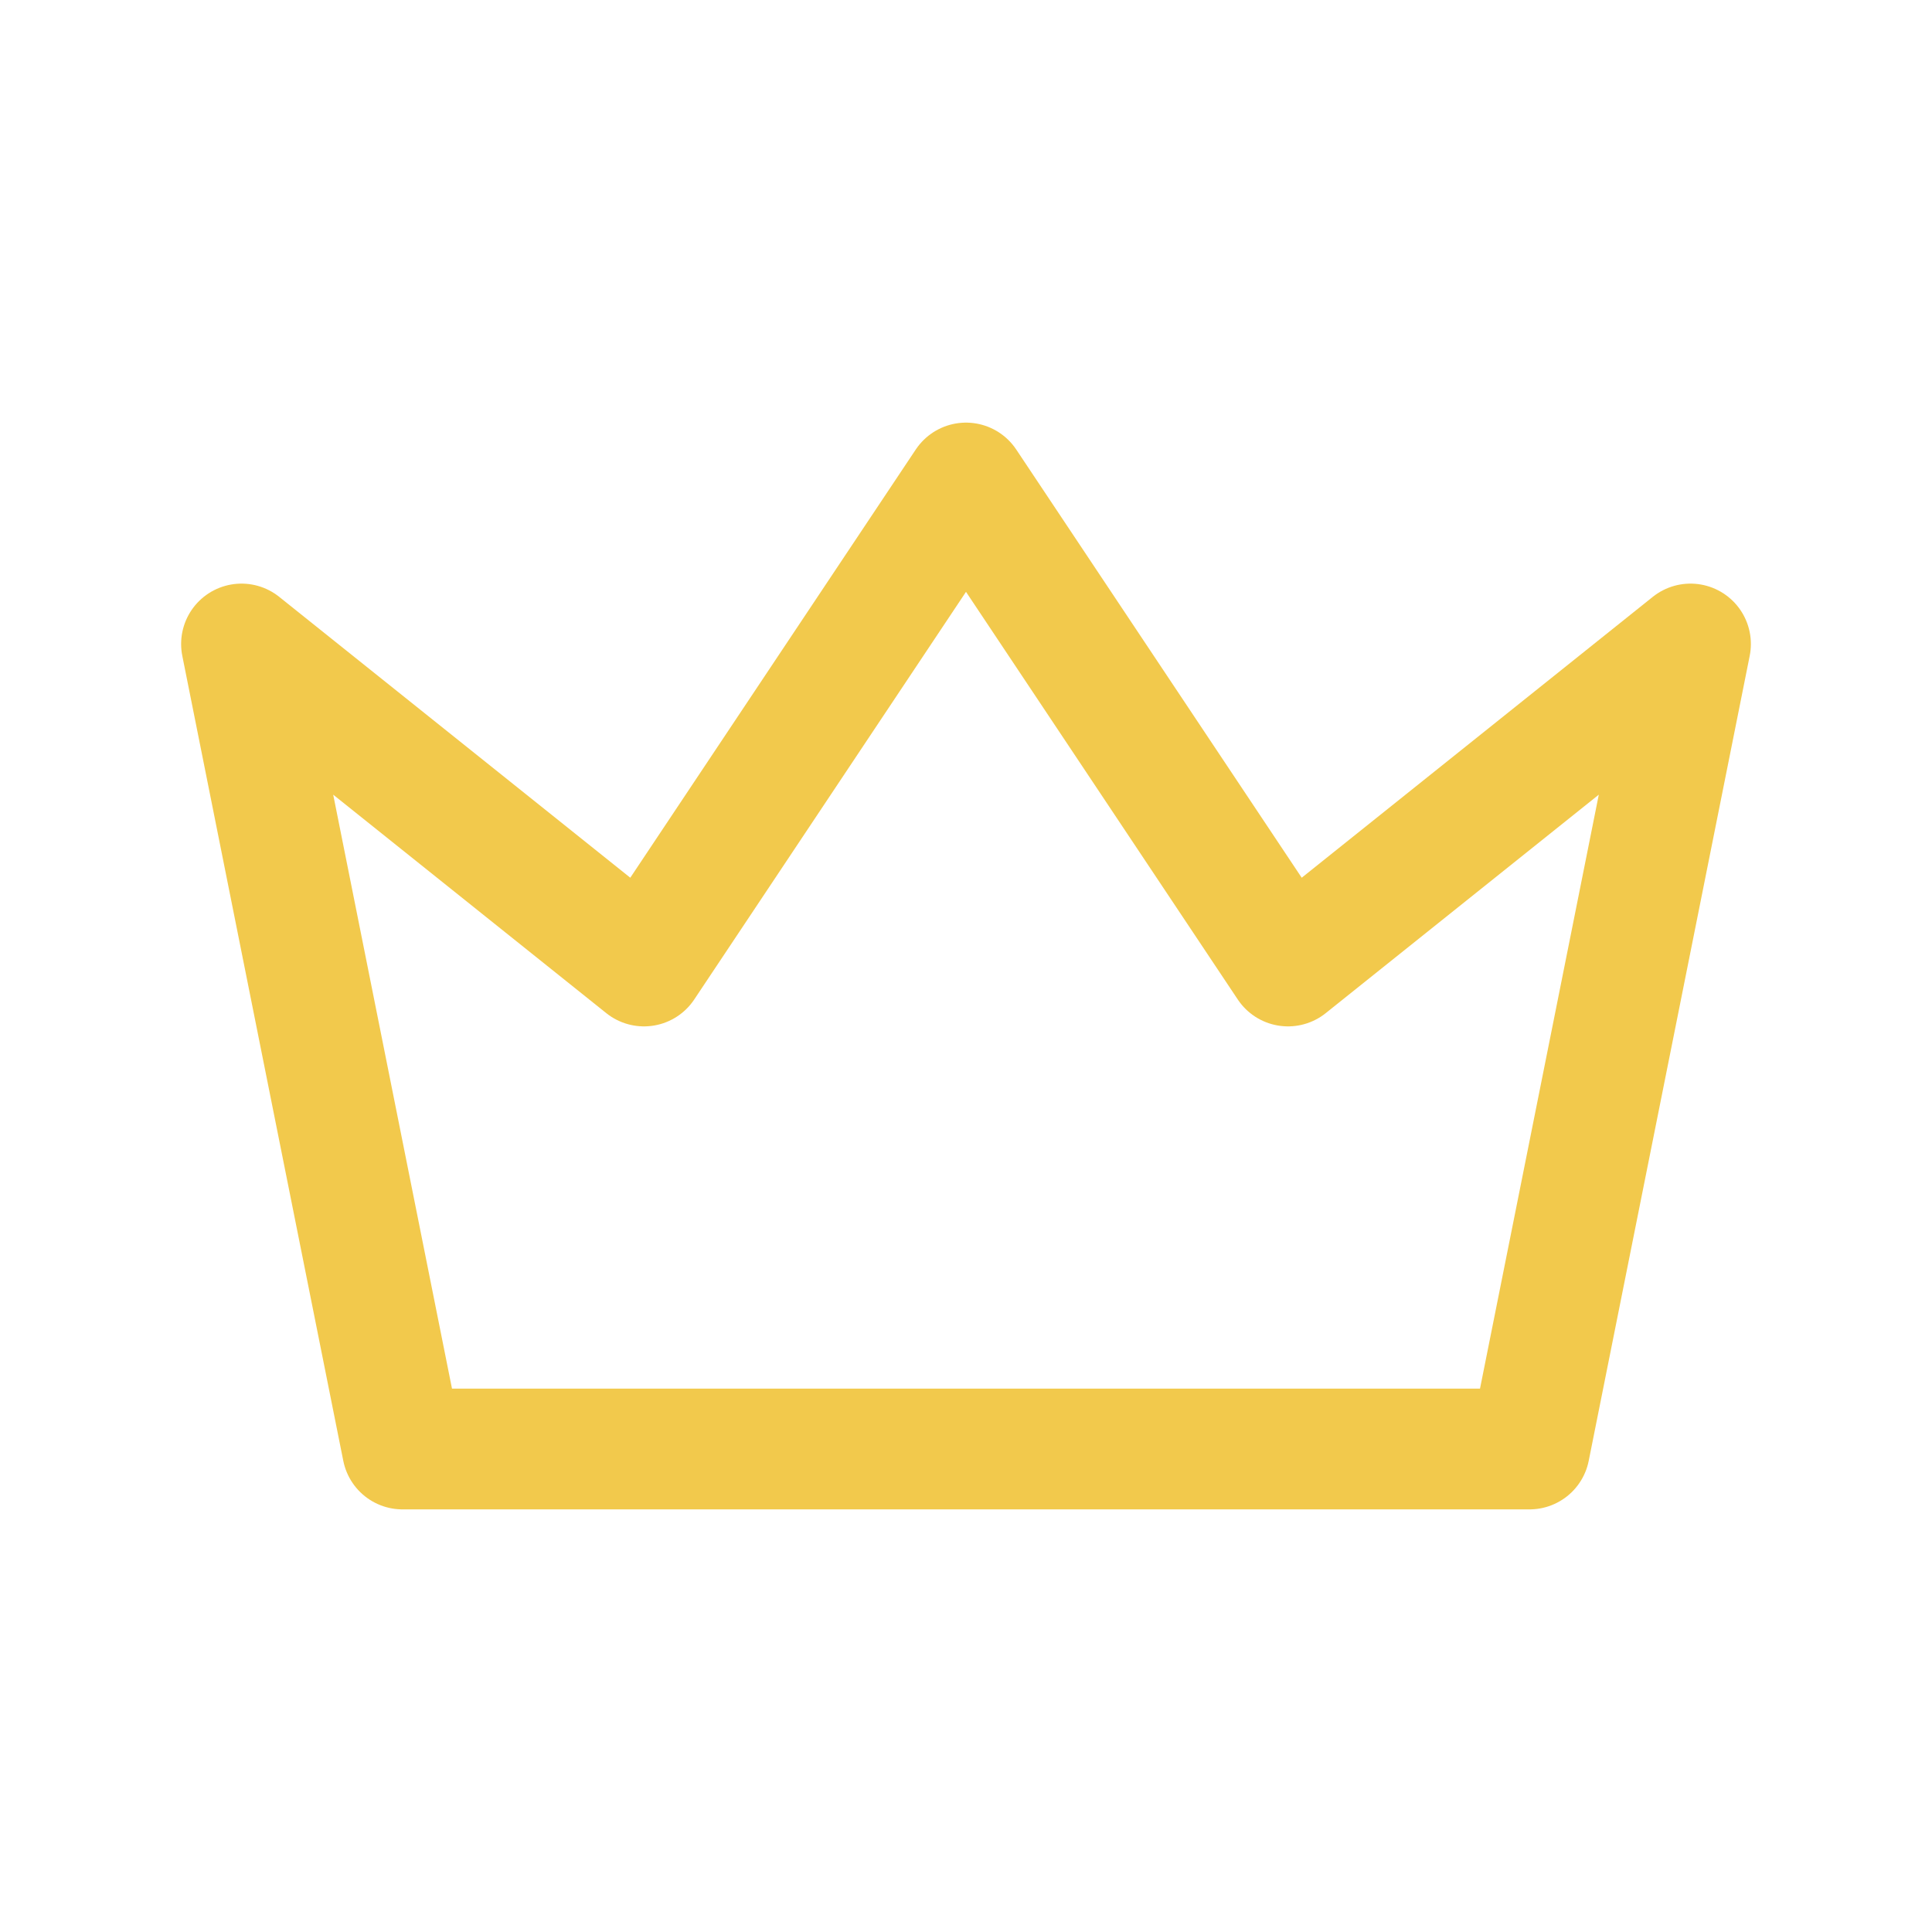 <?xml version="1.0" encoding="utf-8" standalone="no"?>
<svg width="100" height="100" viewBox="0 0 100 100" fill="none" xmlns="http://www.w3.org/2000/svg">
<path d="M50 25L66.667 50L87.5 33.333L79.167 75H20.833L12.5 33.333L33.333 50L50 25Z" stroke="#F2C94C" stroke-width="6.25" stroke-linecap="round" stroke-linejoin="round"/>
</svg>
